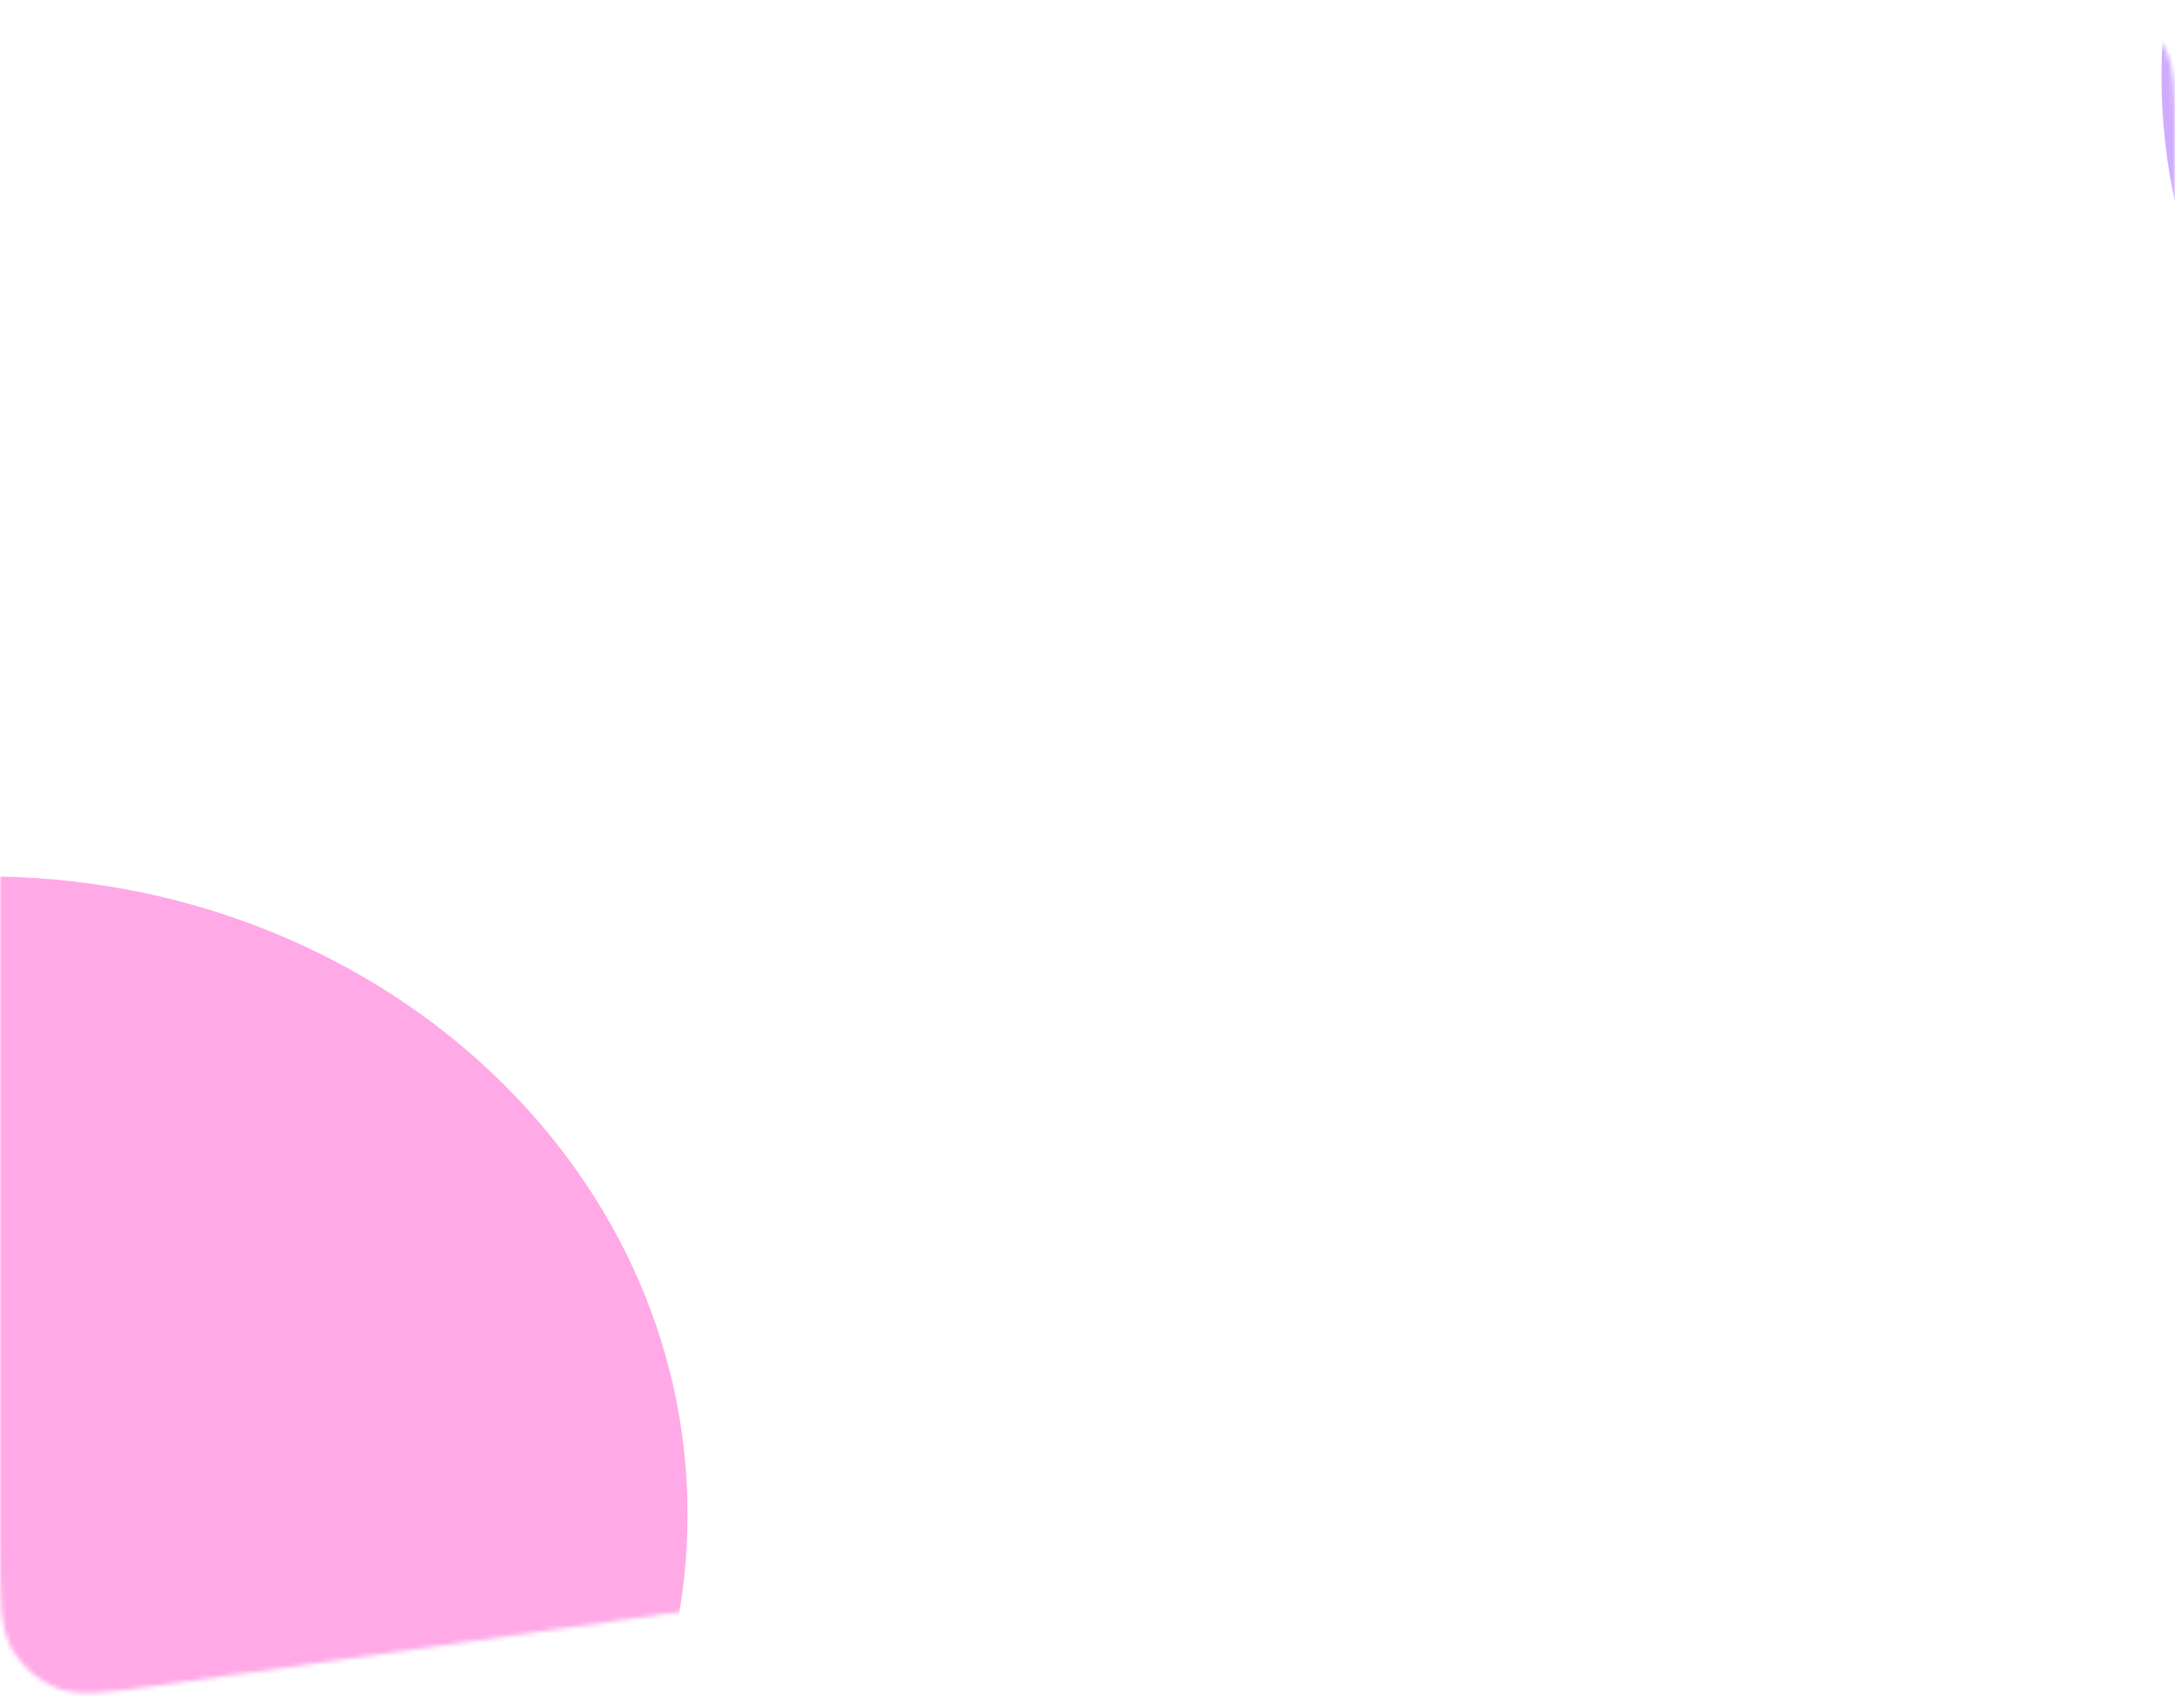 <svg width="484" height="380" viewBox="0 0 484 380" fill="none" xmlns="http://www.w3.org/2000/svg">
<path d="M0 32C0 20.799 0 15.198 2.18 10.92C4.097 7.157 7.157 4.097 10.92 2.18C15.198 0 20.799 0 32 0H452C463.201 0 468.802 0 473.08 2.18C476.843 4.097 479.903 7.157 481.82 10.92C484 15.198 484 20.799 484 32V283.856C484 293.711 484 298.639 482.186 302.602C480.588 306.095 478.018 309.054 474.783 311.125C471.112 313.475 466.233 314.164 456.474 315.542L36.474 374.85C23.891 376.626 17.599 377.515 12.711 375.602C8.42 373.923 4.84 370.813 2.578 366.799C0 362.226 0 355.872 0 343.164V32Z" fill="white"/>
<mask id="mask0_4_2" style="mask-type:alpha" maskUnits="userSpaceOnUse" x="0" y="0" width="484" height="377">
<path d="M0 32C0 20.799 0 15.198 2.18 10.92C4.097 7.157 7.157 4.097 10.92 2.18C15.198 0 20.799 0 32 0H452C463.201 0 468.802 0 473.08 2.18C476.843 4.097 479.903 7.157 481.82 10.92C484 15.198 484 20.799 484 32V283.856C484 293.711 484 298.639 482.186 302.602C480.588 306.095 478.018 309.054 474.783 311.125C471.112 313.475 466.233 314.164 456.474 315.542L36.474 374.85C23.891 376.626 17.599 377.515 12.711 375.602C8.42 373.923 4.84 370.813 2.578 366.799C0 362.226 0 355.872 0 343.164V32Z" fill="white"/>
</mask>
<g mask="url(#mask0_4_2)">
<g filter="url(#filter0_f_4_2)">
<path d="M-3.5 479C82.933 479 153 415.424 153 337C153 258.576 82.933 195 -3.5 195C-89.933 195 -160 258.576 -160 337C-160 415.424 -89.933 479 -3.5 479Z" fill="#FF94E1" fill-opacity="0.8"/>
</g>
<g opacity="0.7" filter="url(#filter1_f_4_2)">
<path opacity="0.7" d="M637.5 160C723.933 160 794 95.977 794 17C794 -61.977 723.933 -126 637.5 -126C551.067 -126 481 -61.977 481 17C481 95.977 551.067 160 637.5 160Z" fill="#A157FF"/>
</g>
</g>
<defs>
<filter id="filter0_f_4_2" x="-584" y="-229" width="1161" height="1132" filterUnits="userSpaceOnUse" color-interpolation-filters="sRGB">
<feFlood flood-opacity="0" result="BackgroundImageFix"/>
<feBlend mode="normal" in="SourceGraphic" in2="BackgroundImageFix" result="shape"/>
<feGaussianBlur stdDeviation="212" result="effect1_foregroundBlur_4_2"/>
</filter>
<filter id="filter1_f_4_2" x="57" y="-550" width="1161" height="1134" filterUnits="userSpaceOnUse" color-interpolation-filters="sRGB">
<feFlood flood-opacity="0" result="BackgroundImageFix"/>
<feBlend mode="normal" in="SourceGraphic" in2="BackgroundImageFix" result="shape"/>
<feGaussianBlur stdDeviation="212" result="effect1_foregroundBlur_4_2"/>
</filter>
</defs>
</svg>
